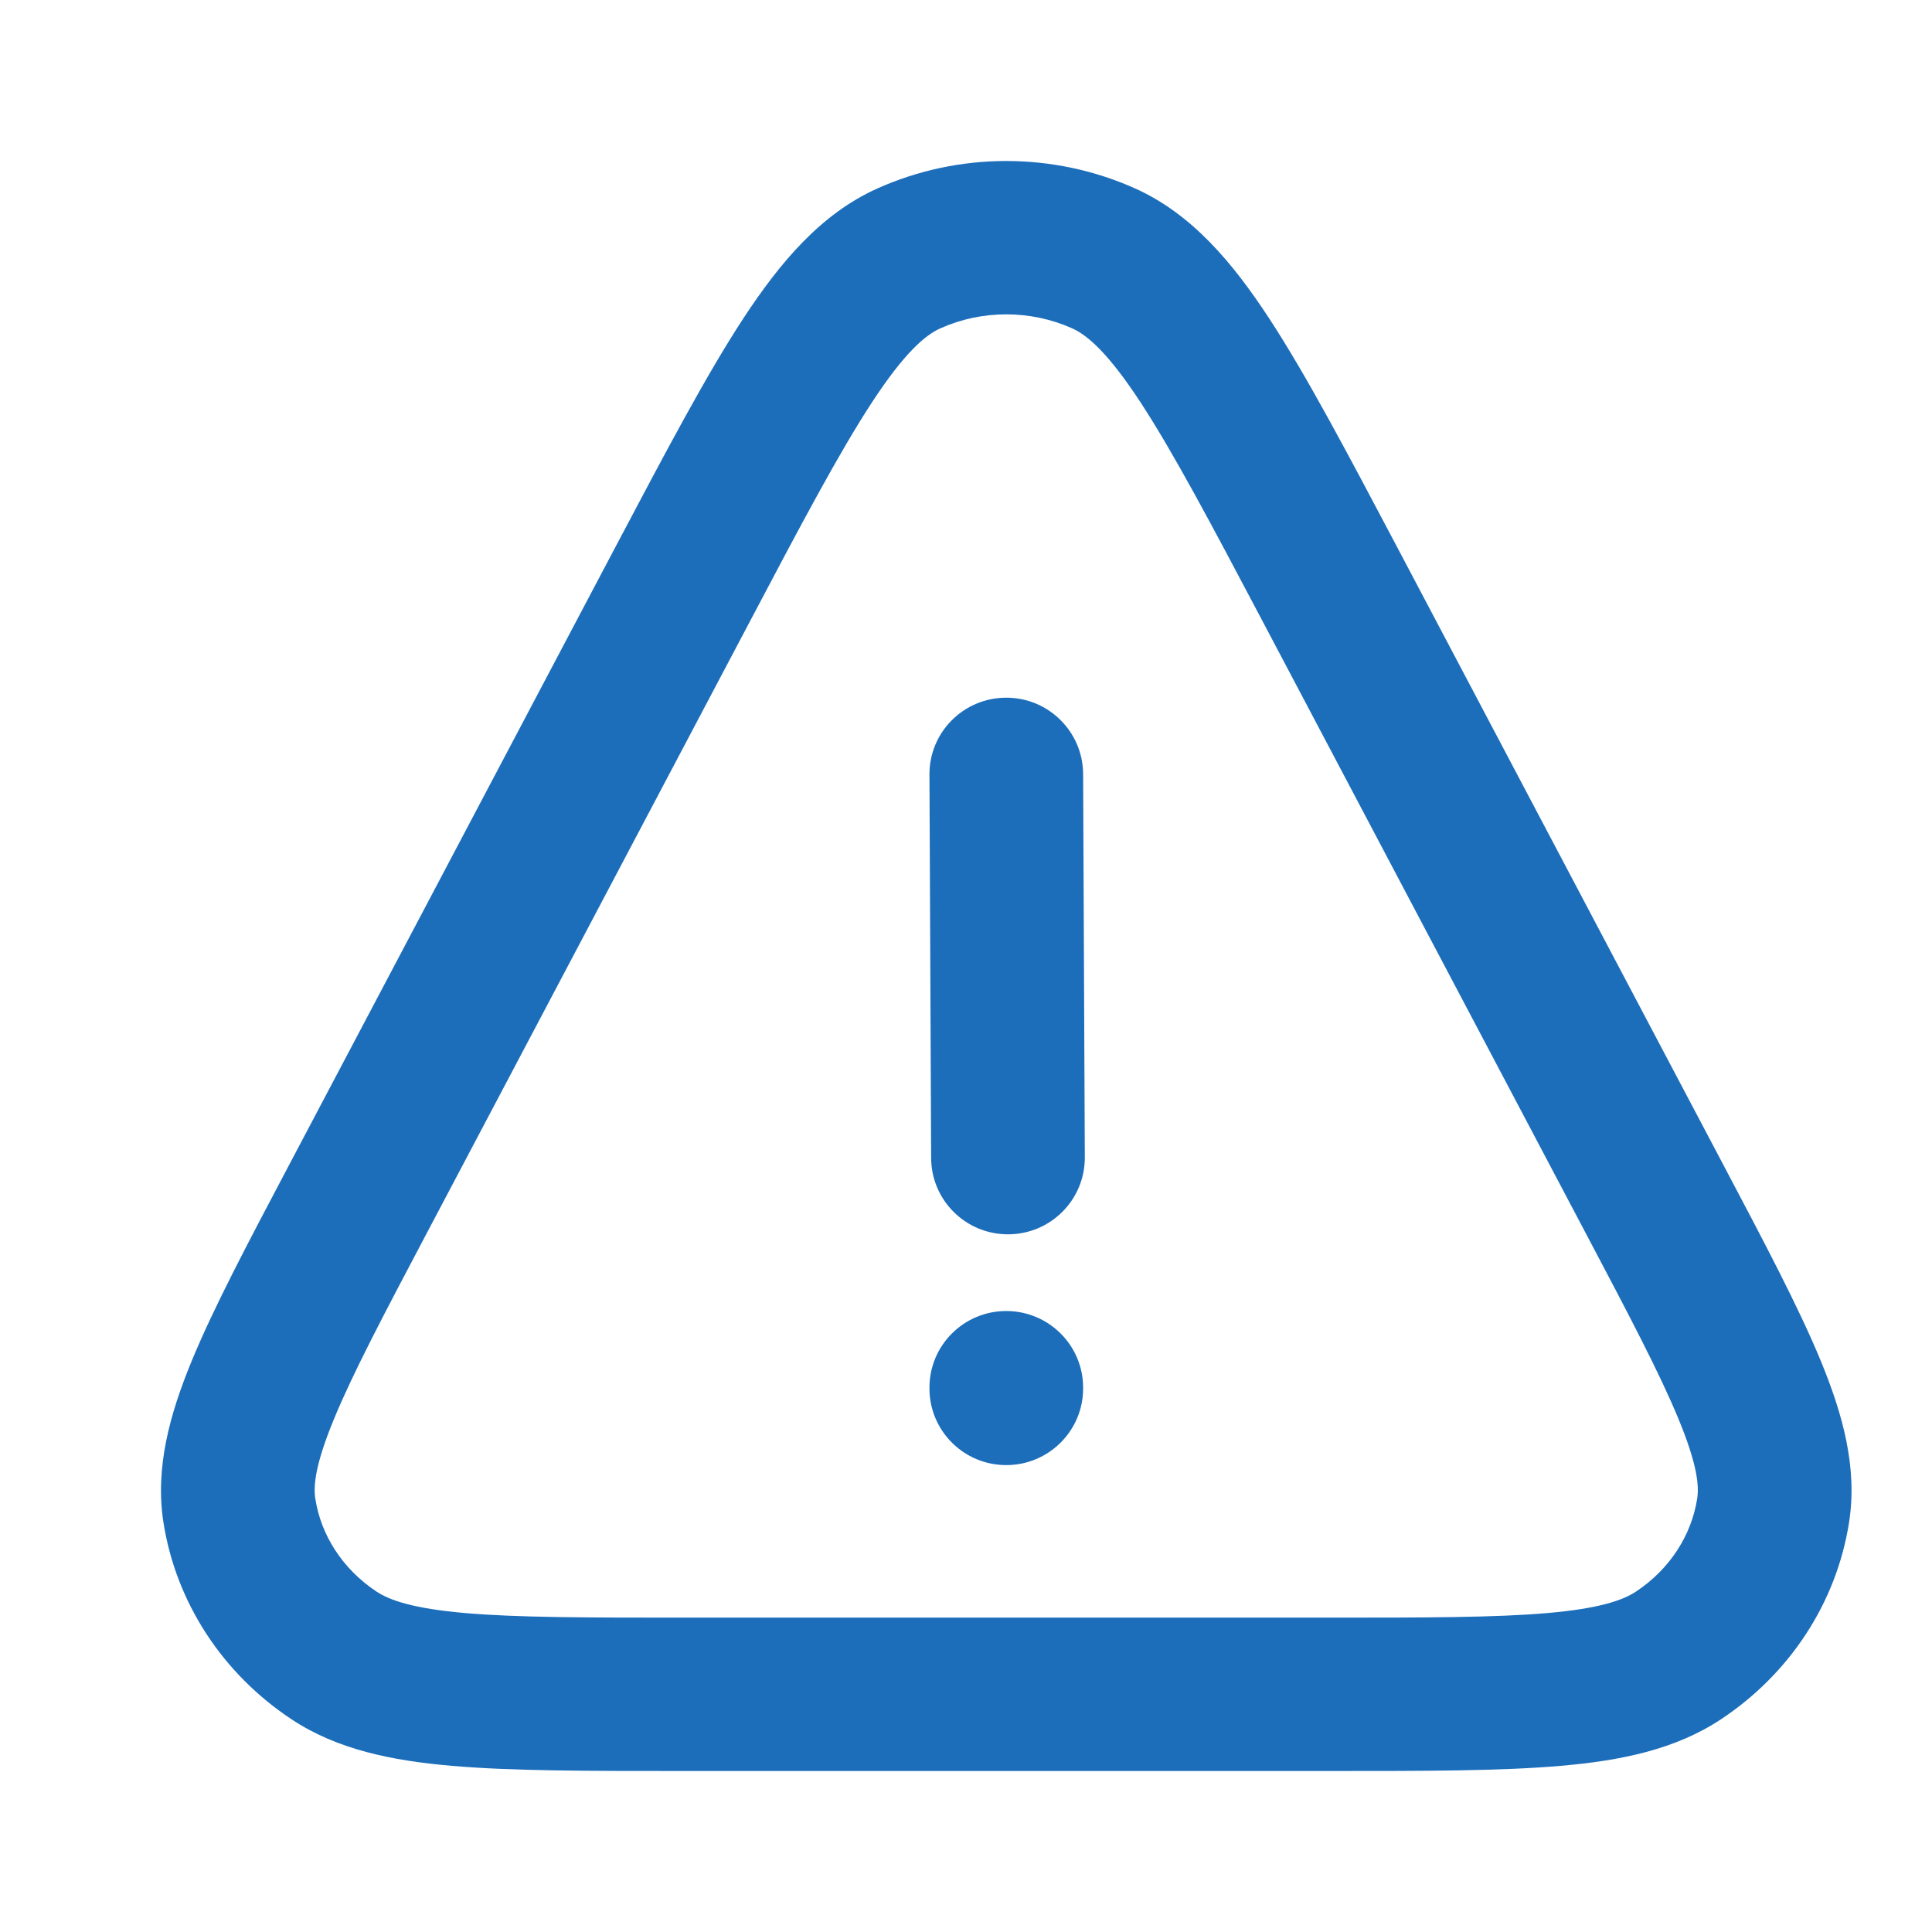<svg width="24" height="24" viewBox="0 0 24 24" fill="none" xmlns="http://www.w3.org/2000/svg">
<path fill-rule="evenodd" clip-rule="evenodd" d="M10.897 2.342C11.913 1.886 13.087 1.886 14.103 2.342C14.801 2.656 15.309 3.256 15.769 3.96C16.229 4.663 16.734 5.62 17.365 6.814L21.399 14.453C21.921 15.441 22.345 16.243 22.617 16.902C22.892 17.569 23.076 18.232 22.97 18.91C22.813 19.913 22.23 20.794 21.378 21.358C20.811 21.734 20.131 21.872 19.387 21.936C18.648 22 17.706 22 16.534 22H8.466C7.294 22 6.352 22 5.613 21.936C4.869 21.872 4.189 21.734 3.622 21.358C2.77 20.794 2.187 19.913 2.03 18.91C1.925 18.232 2.108 17.569 2.383 16.902C2.655 16.243 3.079 15.441 3.601 14.453L7.635 6.814C8.266 5.62 8.771 4.663 9.231 3.96C9.692 3.256 10.199 2.656 10.897 2.342ZM13.319 4.079C12.802 3.847 12.198 3.847 11.681 4.079C11.498 4.161 11.24 4.374 10.83 5.001C10.425 5.621 9.96 6.497 9.301 7.747L5.313 15.297C4.762 16.34 4.382 17.062 4.149 17.627C3.914 18.195 3.892 18.461 3.917 18.617C3.987 19.07 4.255 19.491 4.677 19.771C4.839 19.878 5.13 19.982 5.779 20.038C6.424 20.094 7.284 20.095 8.512 20.095H16.488C17.716 20.095 18.576 20.094 19.221 20.038C19.87 19.982 20.161 19.878 20.323 19.771C20.745 19.491 21.012 19.07 21.083 18.617C21.108 18.461 21.086 18.195 20.851 17.627C20.618 17.062 20.238 16.34 19.687 15.297L15.7 7.747C15.04 6.497 14.575 5.621 14.17 5.001C13.76 4.374 13.502 4.161 13.319 4.079ZM12.496 8.667C13.023 8.664 13.452 9.089 13.455 9.615L13.476 14.377C13.478 14.903 13.053 15.331 12.526 15.333C11.998 15.336 11.569 14.911 11.567 14.385L11.546 9.623C11.543 9.097 11.969 8.669 12.496 8.667ZM12.5 16.286C13.027 16.286 13.455 16.712 13.455 17.238V17.248C13.455 17.774 13.027 18.2 12.5 18.2C11.973 18.2 11.546 17.774 11.546 17.248V17.238C11.546 16.712 11.973 16.286 12.5 16.286Z" fill="#1C6EBB"/>
</svg>
